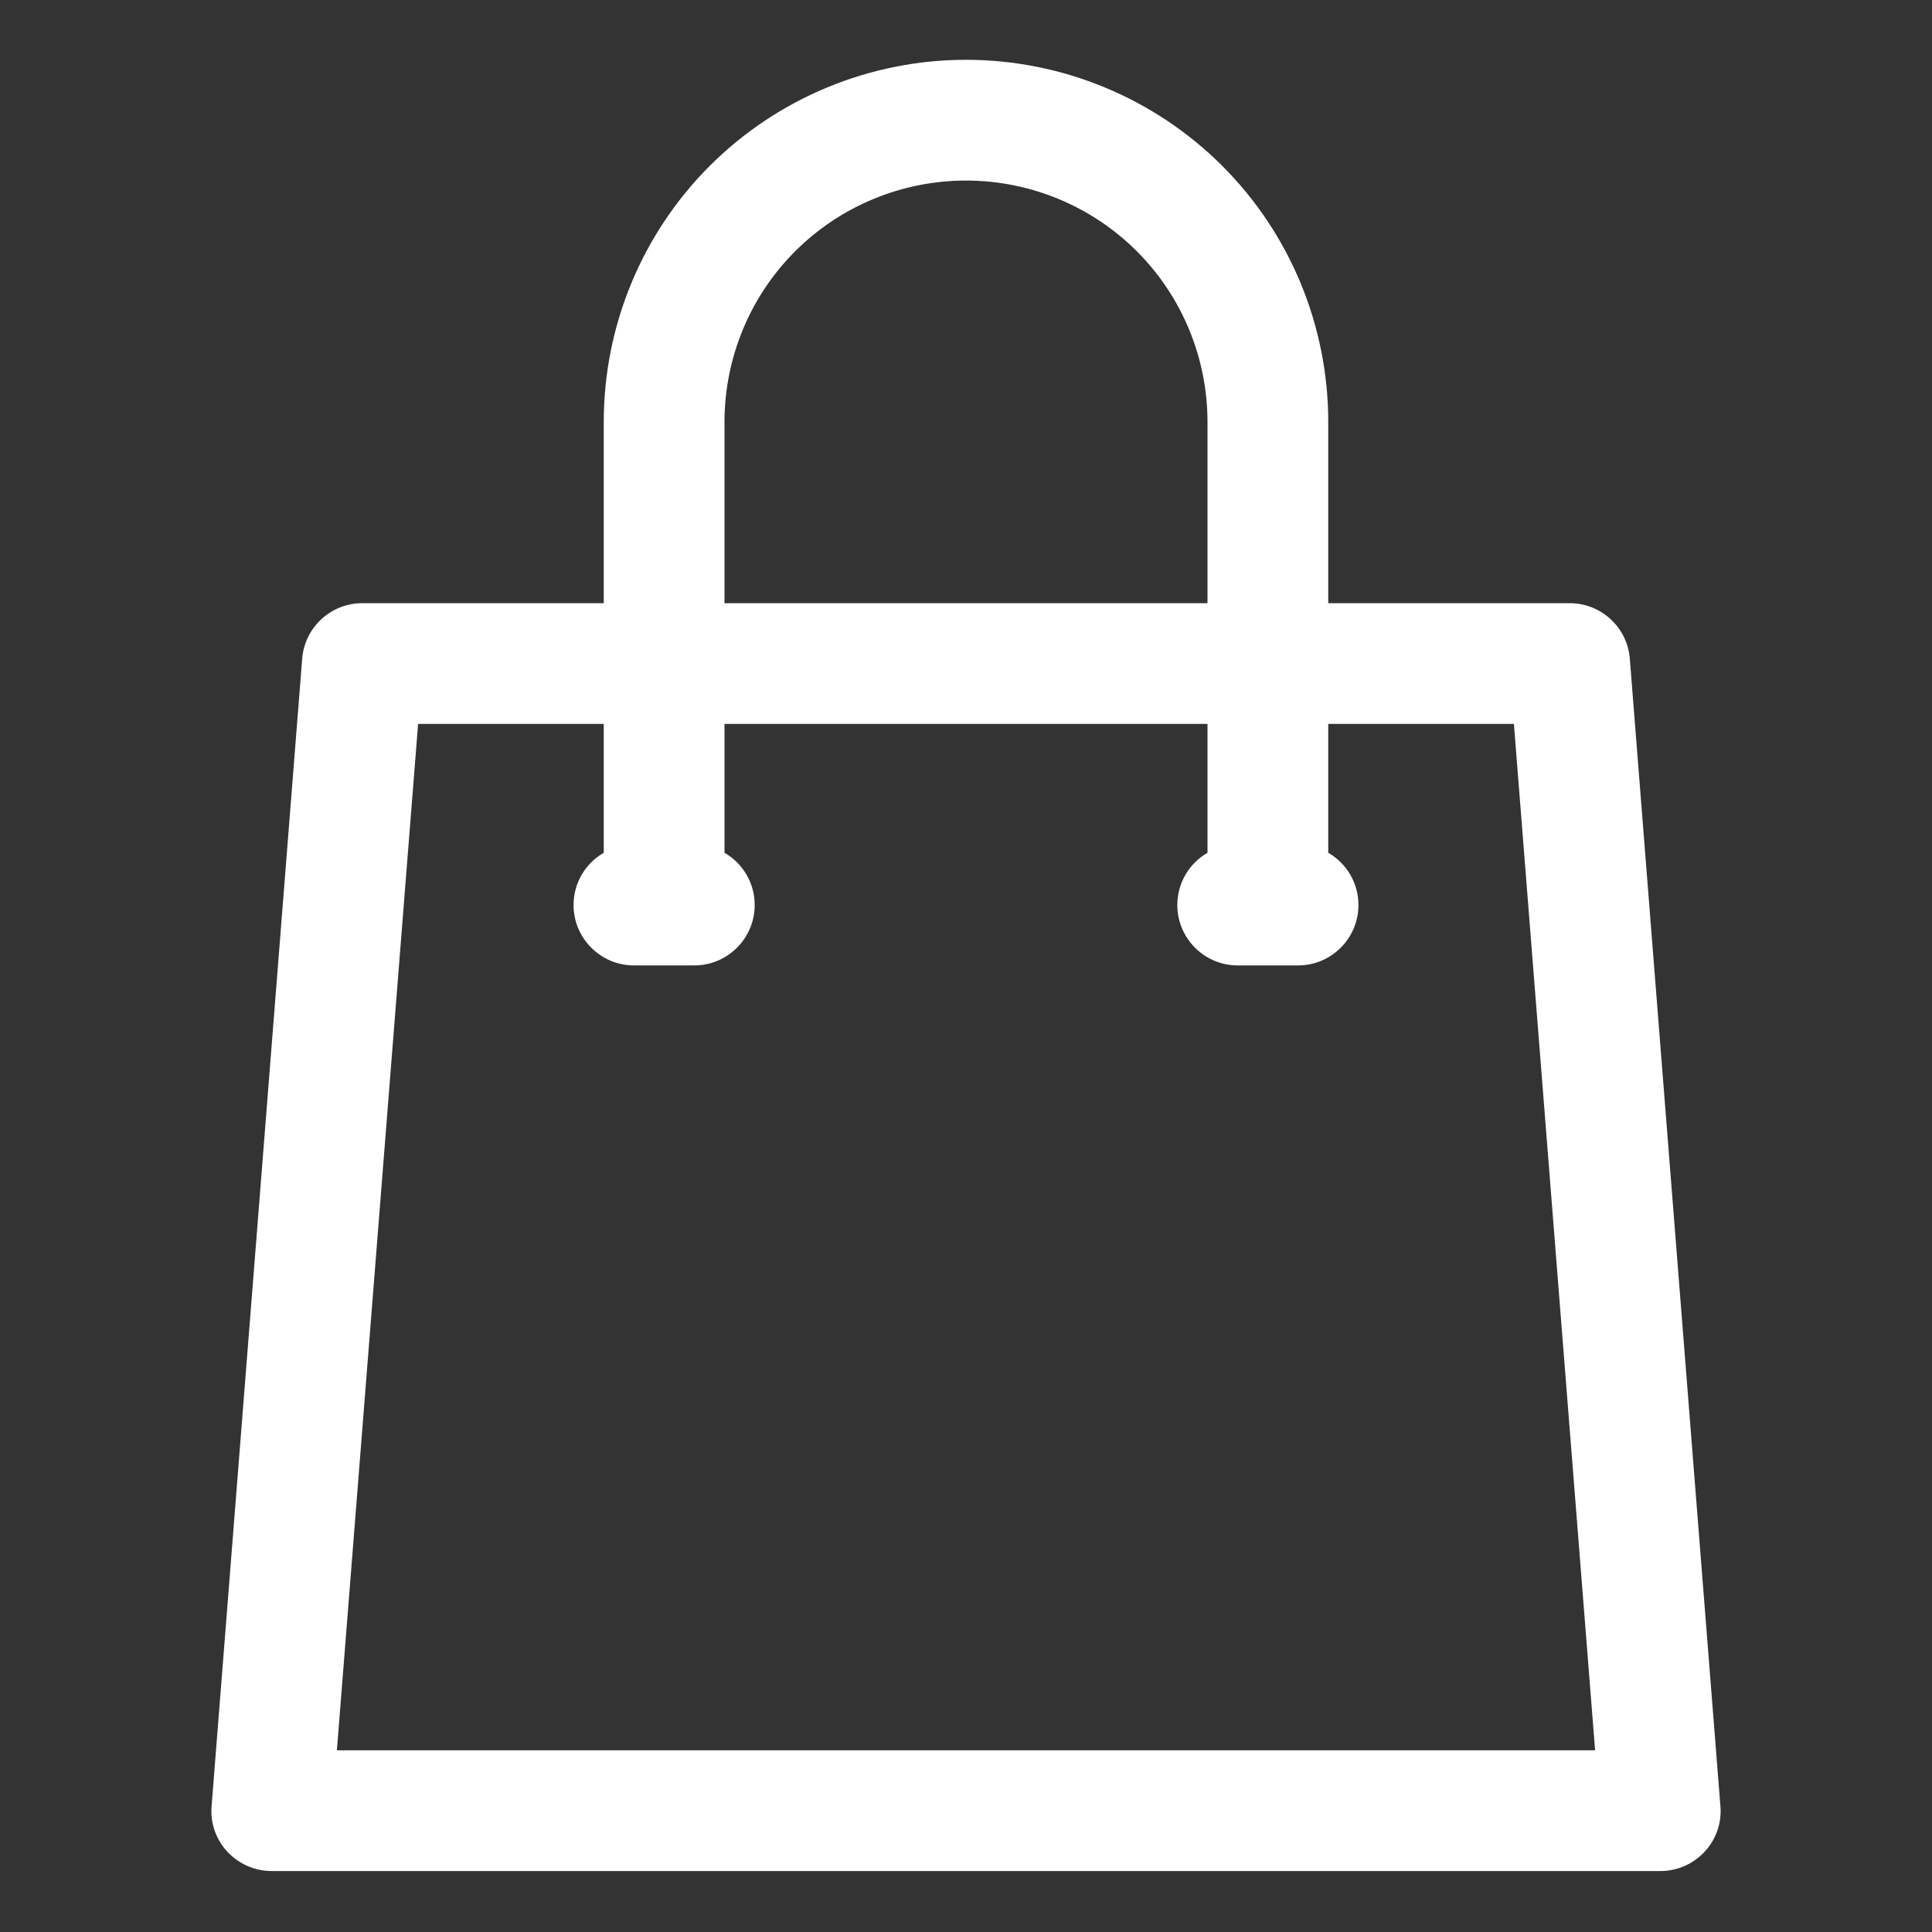 <svg xmlns="http://www.w3.org/2000/svg" fill-rule="evenodd" stroke-linejoin="round" stroke-miterlimit="2" clip-rule="evenodd" viewBox="0 0 64 64" id="shop-bag"><rect x="0" y="0" width="64" height="64" fill="#333333" stroke="none"/><g transform="translate(-2768 -168)"><g transform="translate(0 .981)"><path  fill="#ffffff" d="M2812,195.268C2812.6,195.614 2813,196.26 2813,197C2813,198.104 2812.1,199 2811,199L2809,199C2807.9,199 2807,198.104 2807,197C2807,196.26 2807.4,195.614 2808,195.268L2808,191L2792,191L2792,195.268C2792.6,195.614 2793,196.26 2793,197C2793,198.104 2792.1,199 2791,199L2789,199C2787.9,199 2787,198.104 2787,197C2787,196.26 2787.4,195.614 2788,195.268L2788,191L2781.85,191C2781.85,191 2779.16,225 2779.16,225C2779.16,225 2820.84,225 2820.84,225L2818.15,191L2812,191L2812,195.268ZM2808,187L2808,181C2808,178.878 2807.16,176.843 2805.66,175.343C2804.16,173.843 2802.12,173 2800,173C2800,173 2800,173 2800,173C2797.88,173 2795.84,173.843 2794.34,175.343C2792.84,176.843 2792,178.878 2792,181L2792,187L2808,187ZM2800,169C2796.82,169 2793.76,170.264 2791.51,172.515C2789.26,174.765 2788,177.817 2788,181L2788,187L2780,187C2778.96,187 2778.09,187.802 2778.01,188.843L2775.01,226.843C2774.96,227.399 2775.15,227.948 2775.53,228.357C2775.91,228.767 2776.44,229 2777,229L2823,229C2823.56,229 2824.09,228.767 2824.47,228.357C2824.85,227.948 2825.04,227.399 2824.99,226.843L2821.99,188.843C2821.91,187.802 2821.04,187 2820,187L2812,187L2812,181C2812,177.817 2810.74,174.765 2808.49,172.515C2806.24,170.264 2803.18,169 2800,169Z"></path></g></g></svg>